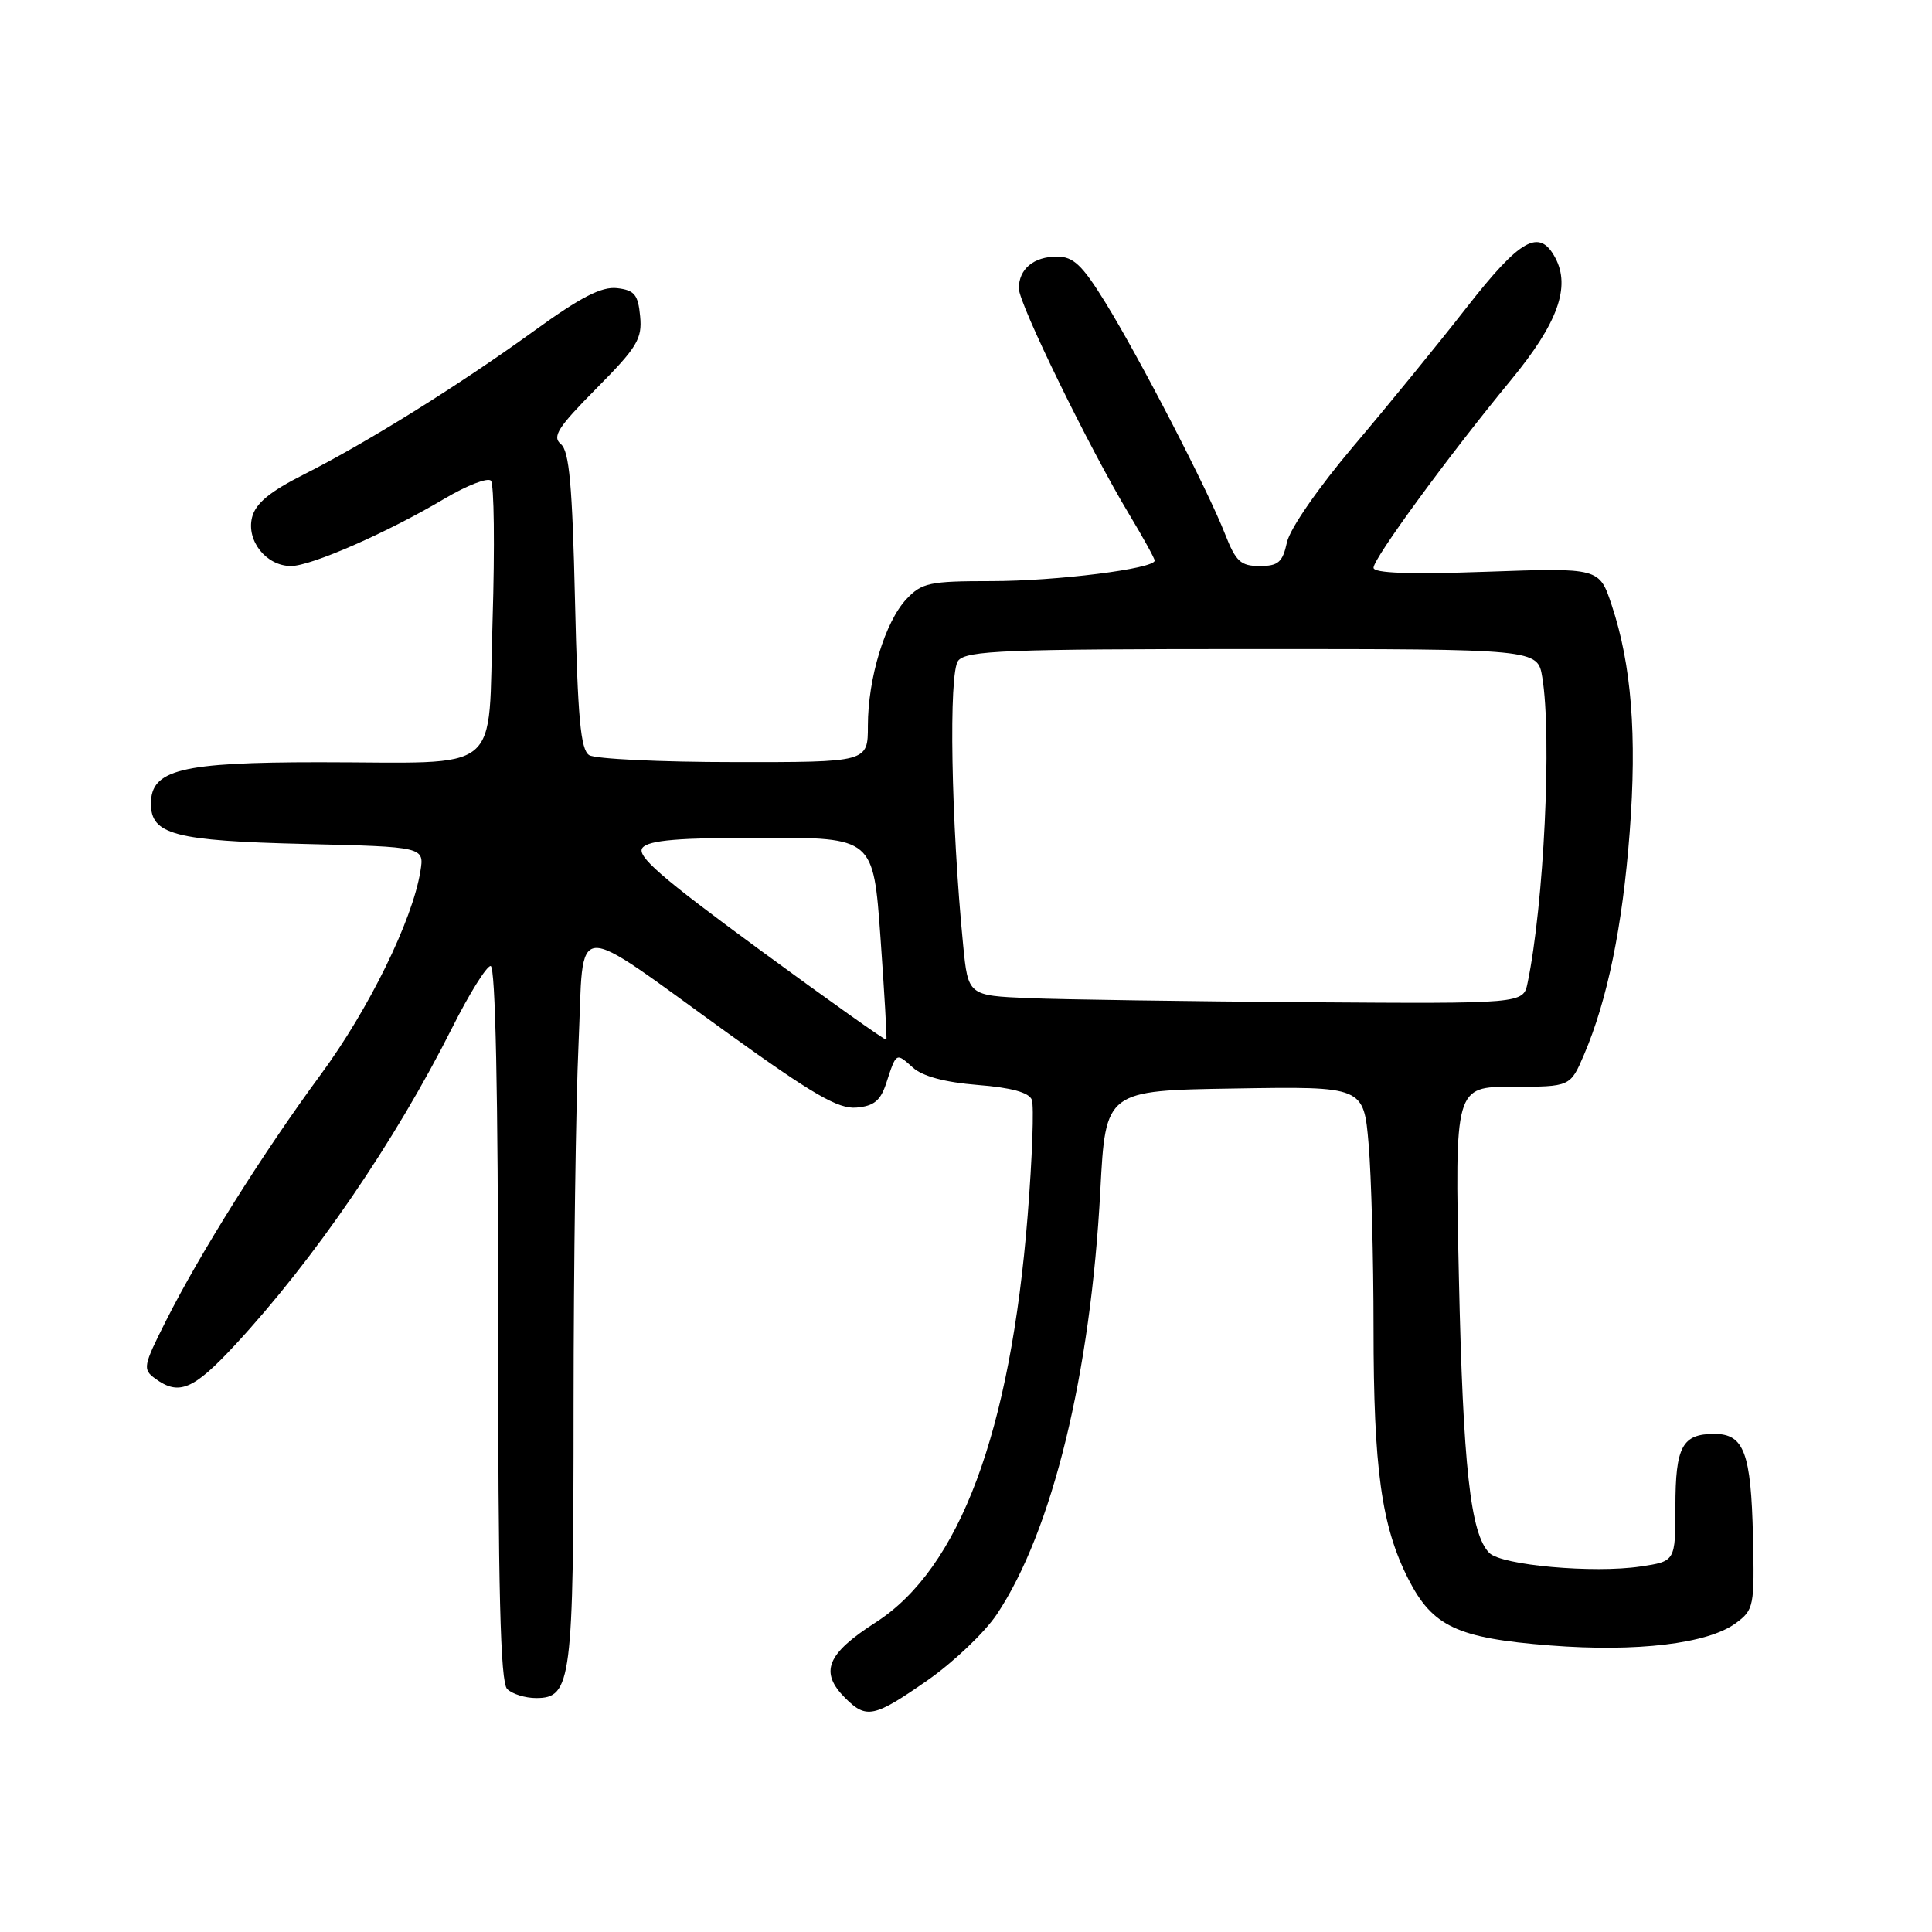 <?xml version="1.0" encoding="UTF-8" standalone="no"?>
<!DOCTYPE svg PUBLIC "-//W3C//DTD SVG 1.1//EN" "http://www.w3.org/Graphics/SVG/1.1/DTD/svg11.dtd" >
<svg xmlns="http://www.w3.org/2000/svg" xmlns:xlink="http://www.w3.org/1999/xlink" version="1.1" viewBox="0 0 256 256">
 <g >
 <path fill="currentColor"
d=" M 122.90 222.65 C 126.34 220.25 130.48 216.31 132.09 213.90 C 139.44 202.86 144.52 182.06 145.80 157.73 C 146.50 144.50 146.50 144.50 163.60 144.23 C 180.70 143.95 180.70 143.95 181.35 151.63 C 181.71 155.85 182.00 166.80 182.00 175.97 C 182.00 194.61 183.05 202.19 186.59 209.19 C 189.81 215.53 193.06 217.06 205.40 218.03 C 216.89 218.93 226.32 217.80 230.00 215.08 C 232.40 213.31 232.49 212.84 232.28 203.60 C 232.02 192.47 231.09 190.00 227.16 190.00 C 222.90 190.00 222.00 191.67 222.00 199.64 C 222.00 206.88 222.00 206.88 217.37 207.57 C 211.15 208.50 198.98 207.41 197.34 205.77 C 194.84 203.26 193.86 194.39 193.31 169.25 C 192.76 144.00 192.76 144.00 200.42 144.00 C 208.07 144.00 208.07 144.00 209.89 139.75 C 212.99 132.52 214.99 122.75 215.94 110.29 C 216.92 97.40 216.18 88.07 213.56 80.19 C 211.92 75.23 211.92 75.23 196.96 75.76 C 186.77 76.12 182.00 75.95 182.00 75.23 C 182.00 73.97 191.95 60.38 200.21 50.36 C 206.41 42.83 208.15 38.02 206.07 34.14 C 203.97 30.21 201.45 31.63 194.33 40.75 C 190.58 45.56 183.84 53.82 179.36 59.10 C 174.68 64.63 170.93 70.04 170.53 71.85 C 169.95 74.51 169.38 75.00 166.91 75.00 C 164.39 75.00 163.75 74.40 162.32 70.75 C 160.03 64.89 150.99 47.41 146.46 40.07 C 143.40 35.11 142.23 34.00 140.06 34.00 C 136.97 34.00 135.00 35.64 135.00 38.22 C 135.00 40.25 144.37 59.44 149.61 68.13 C 151.47 71.23 153.00 73.99 153.00 74.28 C 153.00 75.36 139.96 77.00 131.34 77.00 C 123.16 77.00 122.15 77.22 120.11 79.38 C 117.28 82.39 115.00 89.89 115.00 96.16 C 115.00 101.00 115.00 101.00 97.25 100.98 C 87.49 100.98 78.86 100.56 78.07 100.06 C 76.93 99.35 76.55 95.11 76.19 79.59 C 75.84 64.29 75.43 59.77 74.32 58.85 C 73.13 57.86 73.92 56.63 79.02 51.48 C 84.44 46.01 85.11 44.90 84.82 41.90 C 84.55 39.03 84.07 38.45 81.76 38.18 C 79.71 37.95 76.94 39.37 70.76 43.85 C 60.80 51.06 48.65 58.63 40.24 62.88 C 35.73 65.15 33.86 66.71 33.40 68.55 C 32.62 71.66 35.29 75.00 38.56 75.00 C 41.23 75.00 51.31 70.58 58.89 66.08 C 61.86 64.32 64.63 63.25 65.05 63.69 C 65.47 64.14 65.57 72.44 65.27 82.15 C 64.62 103.02 67.07 101.00 42.33 101.00 C 23.97 101.00 20.00 101.98 20.00 106.49 C 20.00 110.59 23.12 111.41 40.36 111.83 C 56.23 112.21 56.23 112.21 55.70 115.47 C 54.65 121.96 48.85 133.77 42.47 142.42 C 34.89 152.72 26.56 165.96 22.00 175.00 C 18.96 181.03 18.88 181.44 20.58 182.68 C 23.71 184.97 25.64 184.15 31.15 178.21 C 41.64 166.88 52.33 151.26 59.90 136.21 C 62.17 131.69 64.47 128.00 65.01 128.00 C 65.65 128.00 66.00 144.79 66.00 175.30 C 66.00 210.76 66.30 222.90 67.20 223.80 C 67.86 224.46 69.59 225.00 71.04 225.00 C 75.72 225.00 76.00 222.79 76.00 186.20 C 76.01 167.67 76.30 146.11 76.66 138.30 C 77.42 121.54 75.31 121.68 96.50 136.94 C 107.75 145.04 111.09 146.97 113.48 146.76 C 115.81 146.56 116.68 145.84 117.44 143.50 C 118.77 139.42 118.73 139.45 120.95 141.45 C 122.23 142.61 125.19 143.41 129.54 143.76 C 134.00 144.11 136.35 144.76 136.72 145.72 C 137.03 146.51 136.78 153.42 136.17 161.07 C 133.88 189.81 127.14 207.85 116.03 214.98 C 109.53 219.15 108.56 221.56 112.00 225.00 C 114.80 227.80 115.82 227.58 122.90 222.65 Z  M 100.66 125.85 C 87.55 116.23 84.27 113.38 85.14 112.33 C 85.97 111.33 89.94 111.00 100.98 111.00 C 115.72 111.00 115.72 111.00 116.67 124.25 C 117.19 131.54 117.54 137.62 117.45 137.77 C 117.36 137.92 109.81 132.56 100.66 125.85 Z  M 136.39 132.26 C 128.28 131.92 128.28 131.92 127.62 125.21 C 126.02 108.91 125.68 89.09 126.97 87.54 C 128.08 86.20 133.25 86.00 165.99 86.00 C 203.74 86.00 203.74 86.00 204.36 89.75 C 205.65 97.56 204.58 119.83 202.41 130.25 C 201.84 133.00 201.84 133.00 173.17 132.80 C 157.40 132.68 140.85 132.44 136.39 132.26 Z "/>
</g>
</svg>